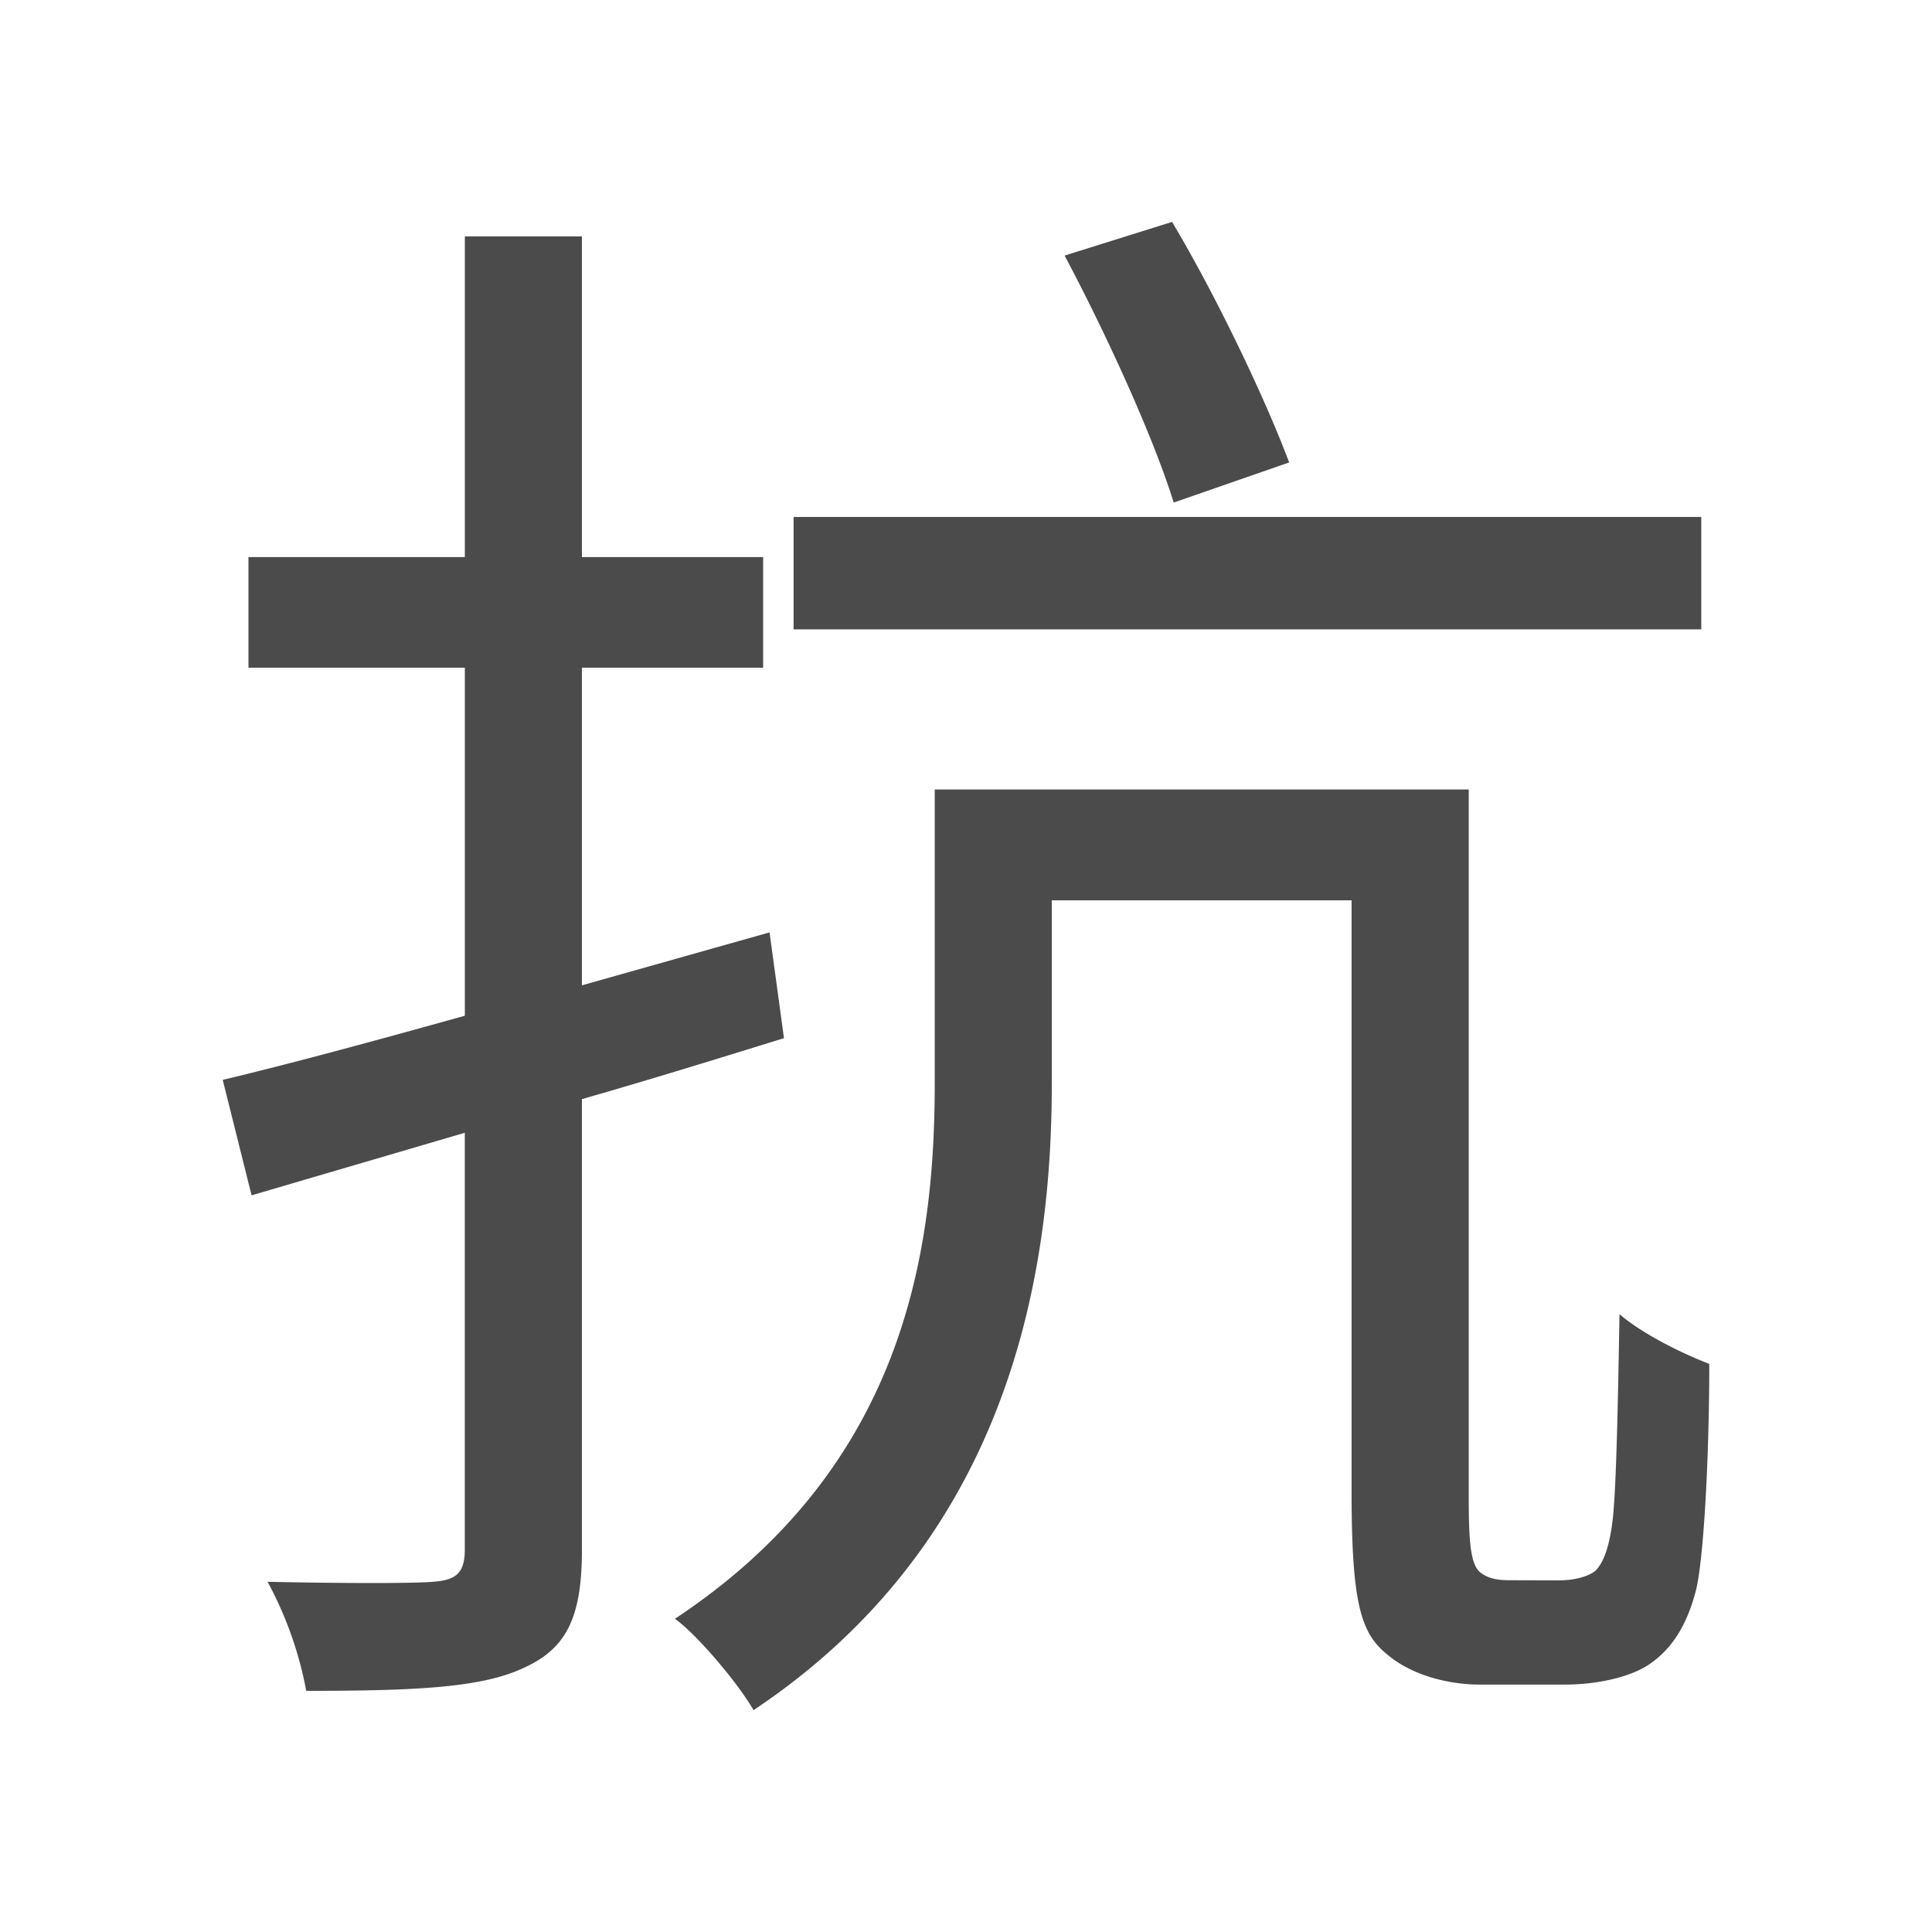 <svg xmlns="http://www.w3.org/2000/svg" viewBox="0 0 500 500"><defs><style>.cls-1{fill:#4b4b4b;}</style></defs><title>字z</title><g id="_2020年" data-name="2020年"><g id="美国-4" data-name="美国"><path id="抗" class="cls-1" d="M202.89,268.68c-17.43,5.39-34.86,10.79-52.29,15.77V401.07c0,17.85-4.15,25.73-15.35,30.71-10.8,5-27.81,5.81-56,5.81a96.25,96.25,0,0,0-10-28.22c19.92.42,37.76.42,42.74,0,5.81-.41,8.3-2.07,8.3-8.3V293.16L65.11,309.35l-7.47-29.88c17.43-4.15,39-10,62.66-16.6V172.8h-56V144.17h56v-83h30.3v83h46.9V172.8H150.6V255l48.56-13.7ZM403.35,409c3.74,0,7.47-.83,9.55-2.49,2.07-2.08,3.73-6.23,4.56-14.12.83-8.71,1.25-27.8,1.66-52.29,5.81,5,15.77,10,23.24,12.87,0,22-1.24,48.55-3.32,58.1-2.49,10-6.64,15.77-12,19.51s-14.53,5.39-22,5.39H383c-8.3,0-17.85-2.49-24.08-7.88-6.64-5.4-9.13-12.87-9.13-41.92V233H272.2v47.73c0,51.88-12.45,118.7-77.19,161.86-3.74-6.64-14.53-19.5-20.34-23.65,58.94-39,67.24-94.22,67.24-138.62v-76h138.2V387.79c0,10.79.42,17,2.91,19.09,2.07,1.66,4.56,2.08,7.47,2.08Zm36.94-246.12H205.38V133.79H440.29ZM303.75,130.06c-5.4-17.43-17.85-44.41-28.23-63.92l27.81-8.71c11.62,19.5,24.07,45.65,30.3,62.25Z"/></g></g></svg>